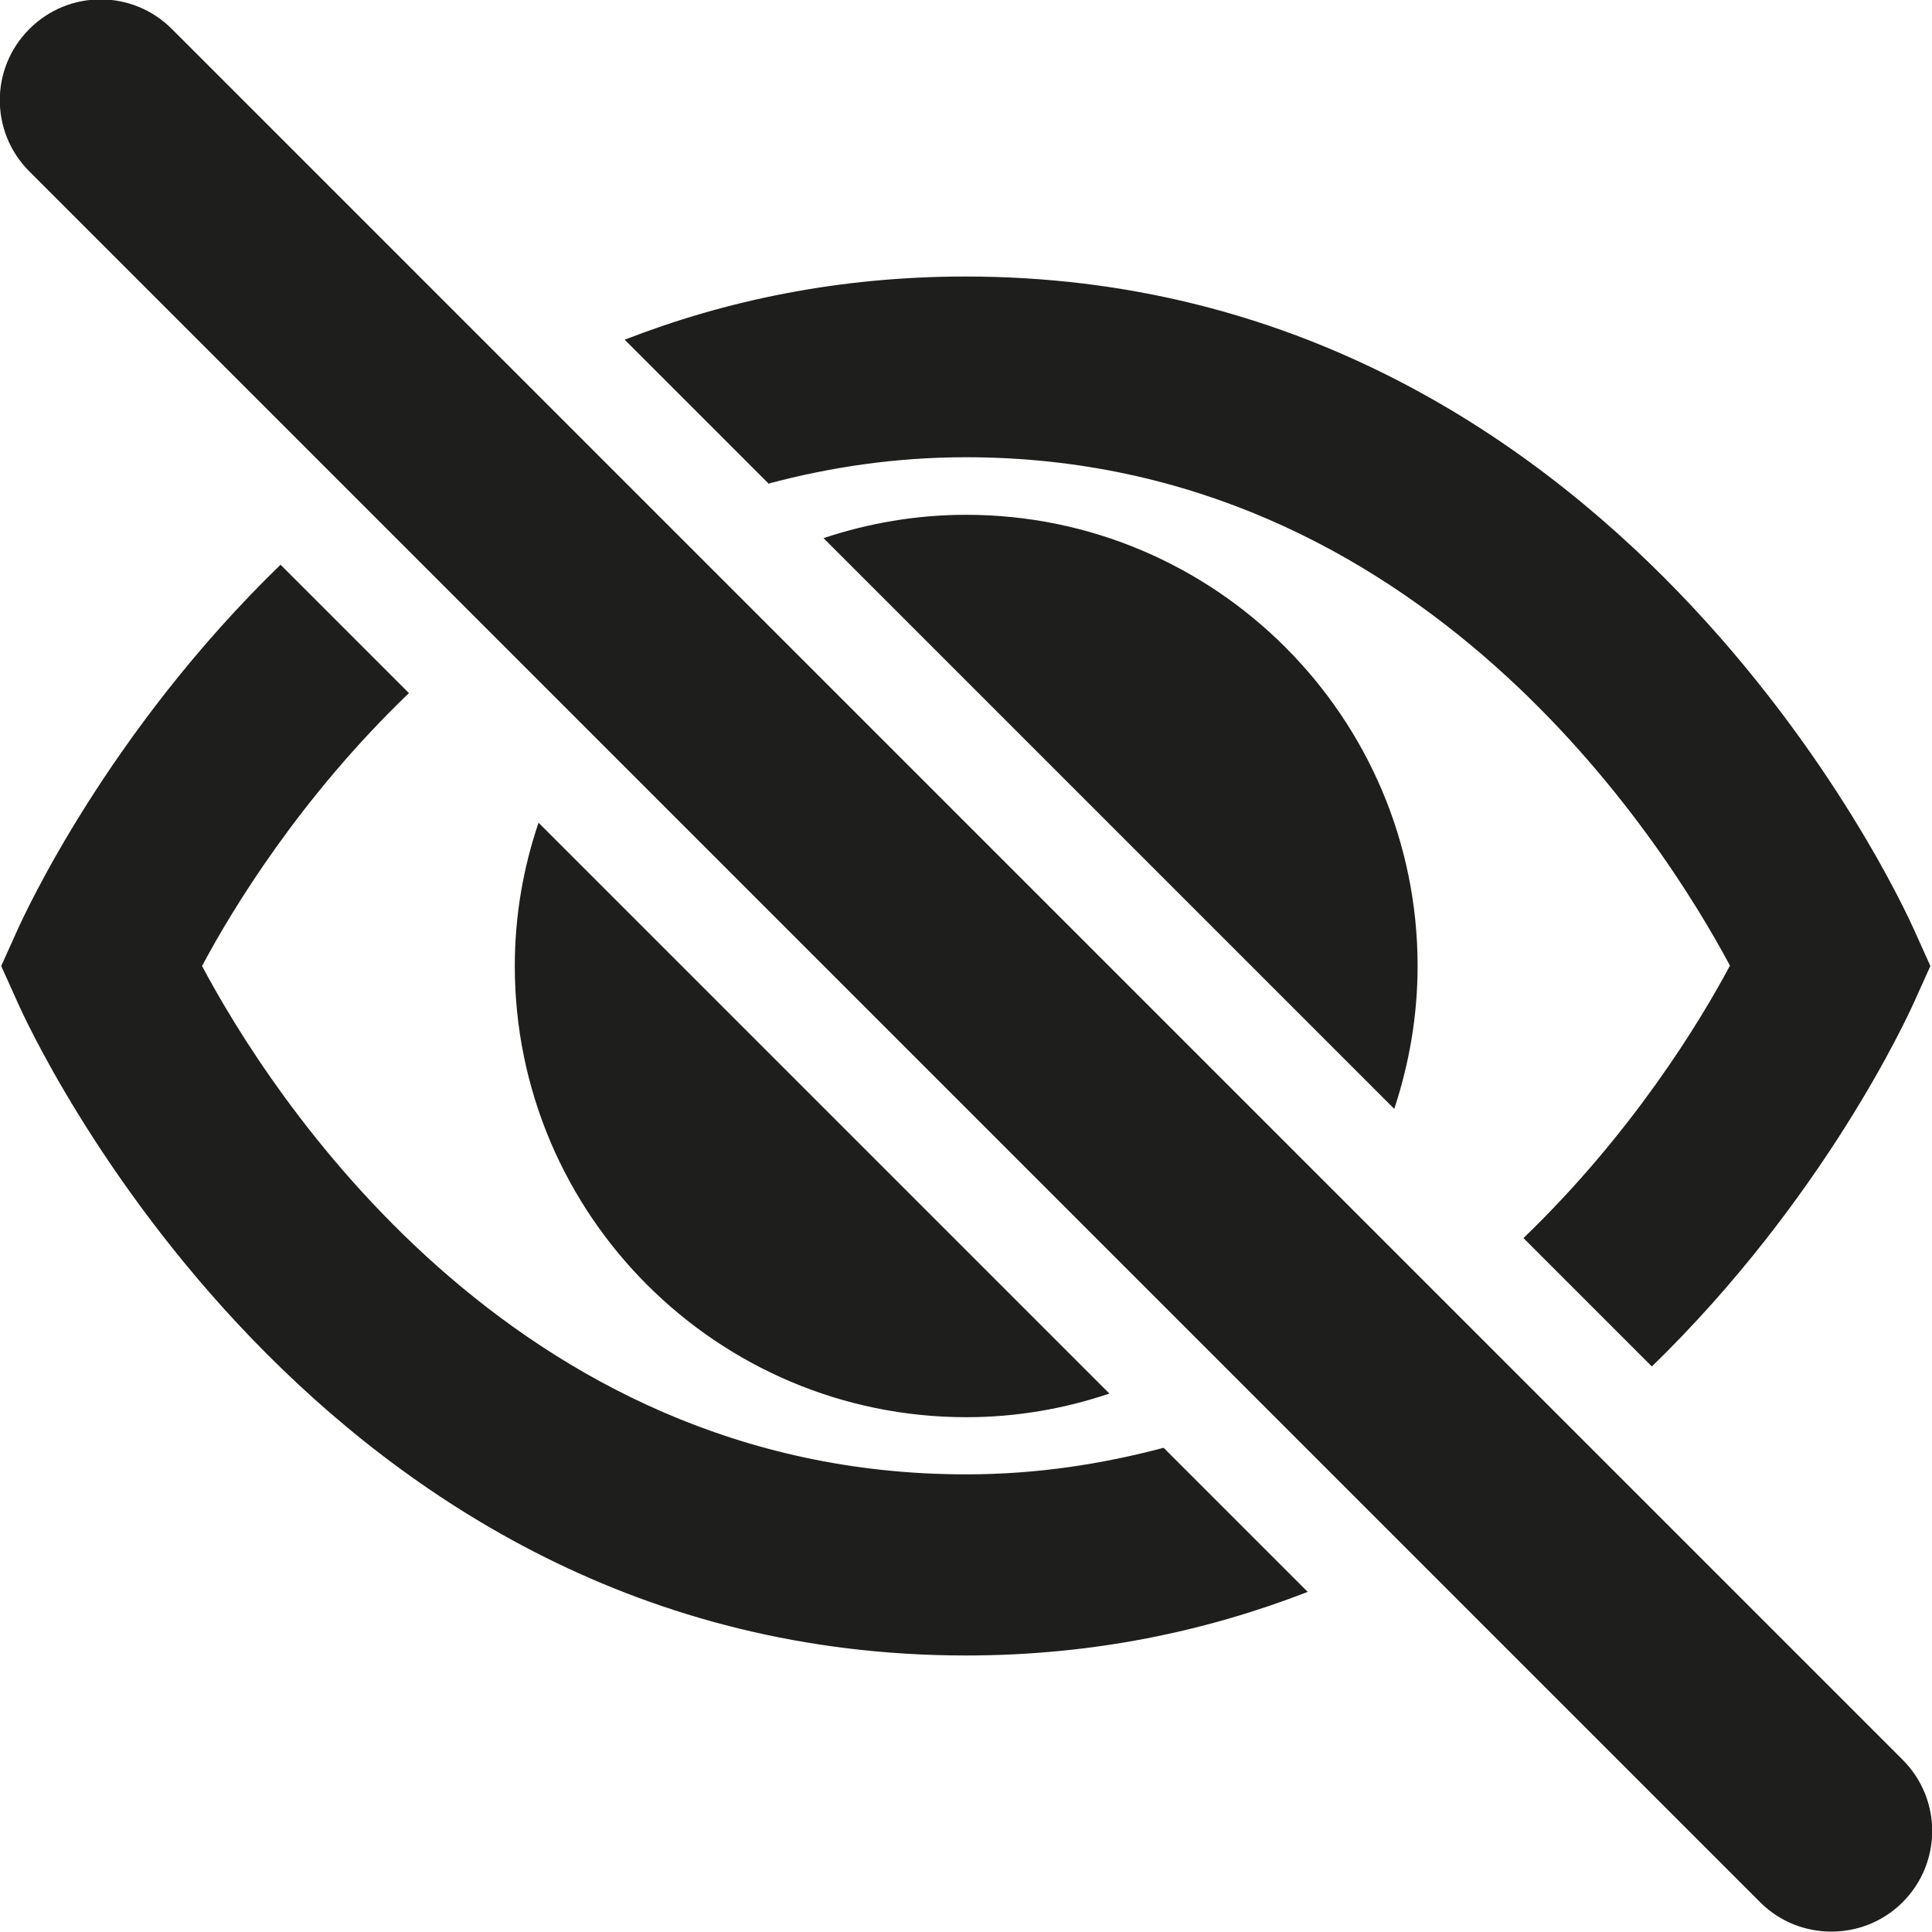 <?xml version="1.0" encoding="UTF-8"?>
<svg id="_x33_219" xmlns="http://www.w3.org/2000/svg" version="1.1" viewBox="0 0 48 48">
  <!-- Generator: Adobe Illustrator 29.0.1, SVG Export Plug-In . SVG Version: 2.1.0 Build 192)  -->
  <defs>
    <style>
      .st0 {
        fill: #1e1e1c;
      }
    </style>
  </defs>
  <path class="st0" d="M19.11,12.03l-3.59-3.59c2.49-.97,5.31-1.57,8.47-1.57,16.16,0,23.26,15.55,23.56,16.22l.41.91-.41.91c-.16.35-2.22,4.87-6.51,9.04l-3.19-3.19c2.69-2.59,4.38-5.36,5.13-6.77-1.64-3.07-7.66-12.63-18.98-12.63-1.76,0-3.38.25-4.89.65ZM24,36.63c-11.33,0-17.35-9.56-18.98-12.63.75-1.41,2.44-4.19,5.14-6.78l-3.19-3.19C2.66,18.21.6,22.74.44,23.09l-.41.91.41.91c.29.66,7.39,16.22,23.56,16.22,3.17,0,5.99-.61,8.49-1.58l-3.58-3.58c-1.51.4-3.14.66-4.9.66ZM20.46,13.37l14.18,14.18c.37-1.12.58-2.31.58-3.55,0-6.18-5.03-11.21-11.22-11.21-1.24,0-2.43.21-3.54.58ZM27.56,34.62l-14.18-14.18c-.38,1.12-.59,2.31-.59,3.56,0,6.18,5.03,11.21,11.22,11.21,1.24,0,2.44-.21,3.56-.59ZM47.27,43.72L4.27.72c-.98-.98-2.56-.98-3.54,0-.98.98-.98,2.56,0,3.54l43,43c.49.49,1.13.73,1.77.73s1.28-.24,1.77-.73c.98-.98.98-2.56,0-3.54Z"/>
</svg>